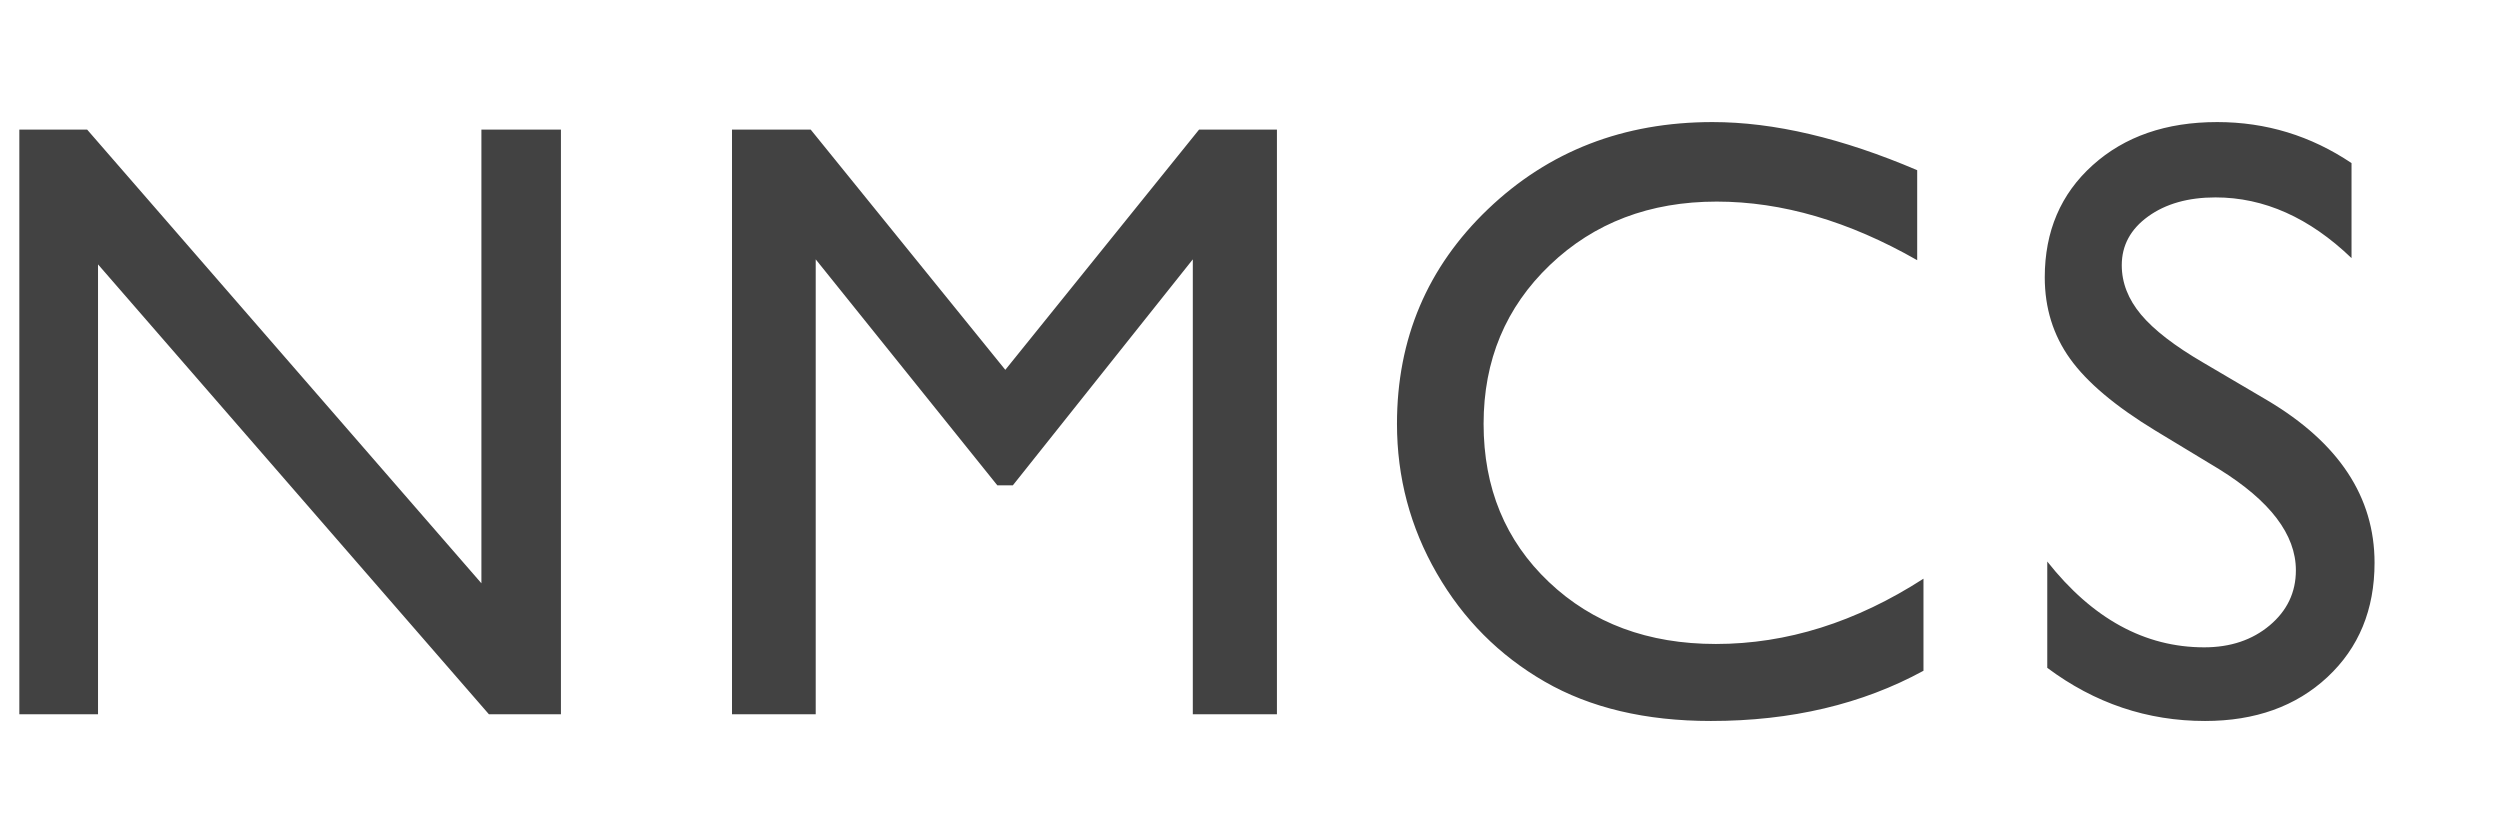 <?xml version="1.0" encoding="UTF-8"?>
<svg width="105px" height="35px" viewBox="0 0 105 35" version="1.1" xmlns="http://www.w3.org/2000/svg" xmlns:xlink="http://www.w3.org/1999/xlink">
    <!-- Generator: Sketch 46.2 (44496) - http://www.bohemiancoding.com/sketch -->
    <title>Graphics/logoB</title>
    <desc>Created with Sketch.</desc>
    <defs></defs>
    <g id="UI" stroke="none" stroke-width="1" fill="none" fill-rule="evenodd">
        <g id="Graphics" transform="translate(-51, -80)" fill="#424242">
            <g id="Graphics/logoB" transform="translate(50, 80)">
                <path d="M21.219,5.443 L24.559,5.443 L24.559,30 L21.535,30 L5.117,11.104 L5.117,30 L1.812,30 L1.812,5.443 L4.66,5.443 L21.219,24.498 L21.219,5.443 Z M51.361,5.443 L54.631,5.443 L54.631,30 L51.098,30 L51.098,10.893 L43.539,20.385 L42.889,20.385 L35.26,10.893 L35.26,30 L31.744,30 L31.744,5.443 L35.049,5.443 L43.223,15.533 L51.361,5.443 Z M81.786,24.305 L81.786,28.172 C79.208,29.578 76.231,30.281 72.856,30.281 C70.114,30.281 67.788,29.73 65.878,28.629 C63.968,27.527 62.456,26.01 61.343,24.076 C60.229,22.143 59.673,20.051 59.673,17.801 C59.673,14.227 60.947,11.221 63.496,8.783 C66.045,6.346 69.188,5.127 72.927,5.127 C75.505,5.127 78.37,5.801 81.522,7.148 L81.522,10.928 C78.651,9.287 75.845,8.467 73.102,8.467 C70.29,8.467 67.955,9.354 66.097,11.13 C64.24,12.905 63.311,15.129 63.311,17.801 C63.311,20.496 64.225,22.711 66.054,24.445 C67.882,26.18 70.22,27.047 73.067,27.047 C76.044,27.047 78.95,26.133 81.786,24.305 Z M94.192,19.699 L91.52,18.082 C89.845,17.062 88.652,16.058 87.943,15.067 C87.234,14.077 86.88,12.938 86.88,11.648 C86.88,9.715 87.551,8.145 88.892,6.938 C90.234,5.73 91.977,5.127 94.122,5.127 C96.173,5.127 98.054,5.701 99.764,6.85 L99.764,10.84 C97.995,9.141 96.091,8.291 94.052,8.291 C92.903,8.291 91.96,8.558 91.221,9.091 C90.483,9.624 90.114,10.307 90.114,11.139 C90.114,11.877 90.384,12.568 90.923,13.213 C91.462,13.857 92.335,14.531 93.542,15.234 L96.231,16.816 C99.231,18.598 100.731,20.871 100.731,23.637 C100.731,25.605 100.072,27.205 98.754,28.436 C97.435,29.666 95.721,30.281 93.612,30.281 C91.186,30.281 88.977,29.537 86.985,28.049 L86.985,23.584 C88.884,25.986 91.081,27.188 93.577,27.188 C94.679,27.188 95.596,26.88 96.328,26.265 C97.06,25.649 97.427,24.879 97.427,23.953 C97.427,22.453 96.348,21.035 94.192,19.699 Z" id="NMCS"></path>
            </g>
        </g>
    </g>
</svg>